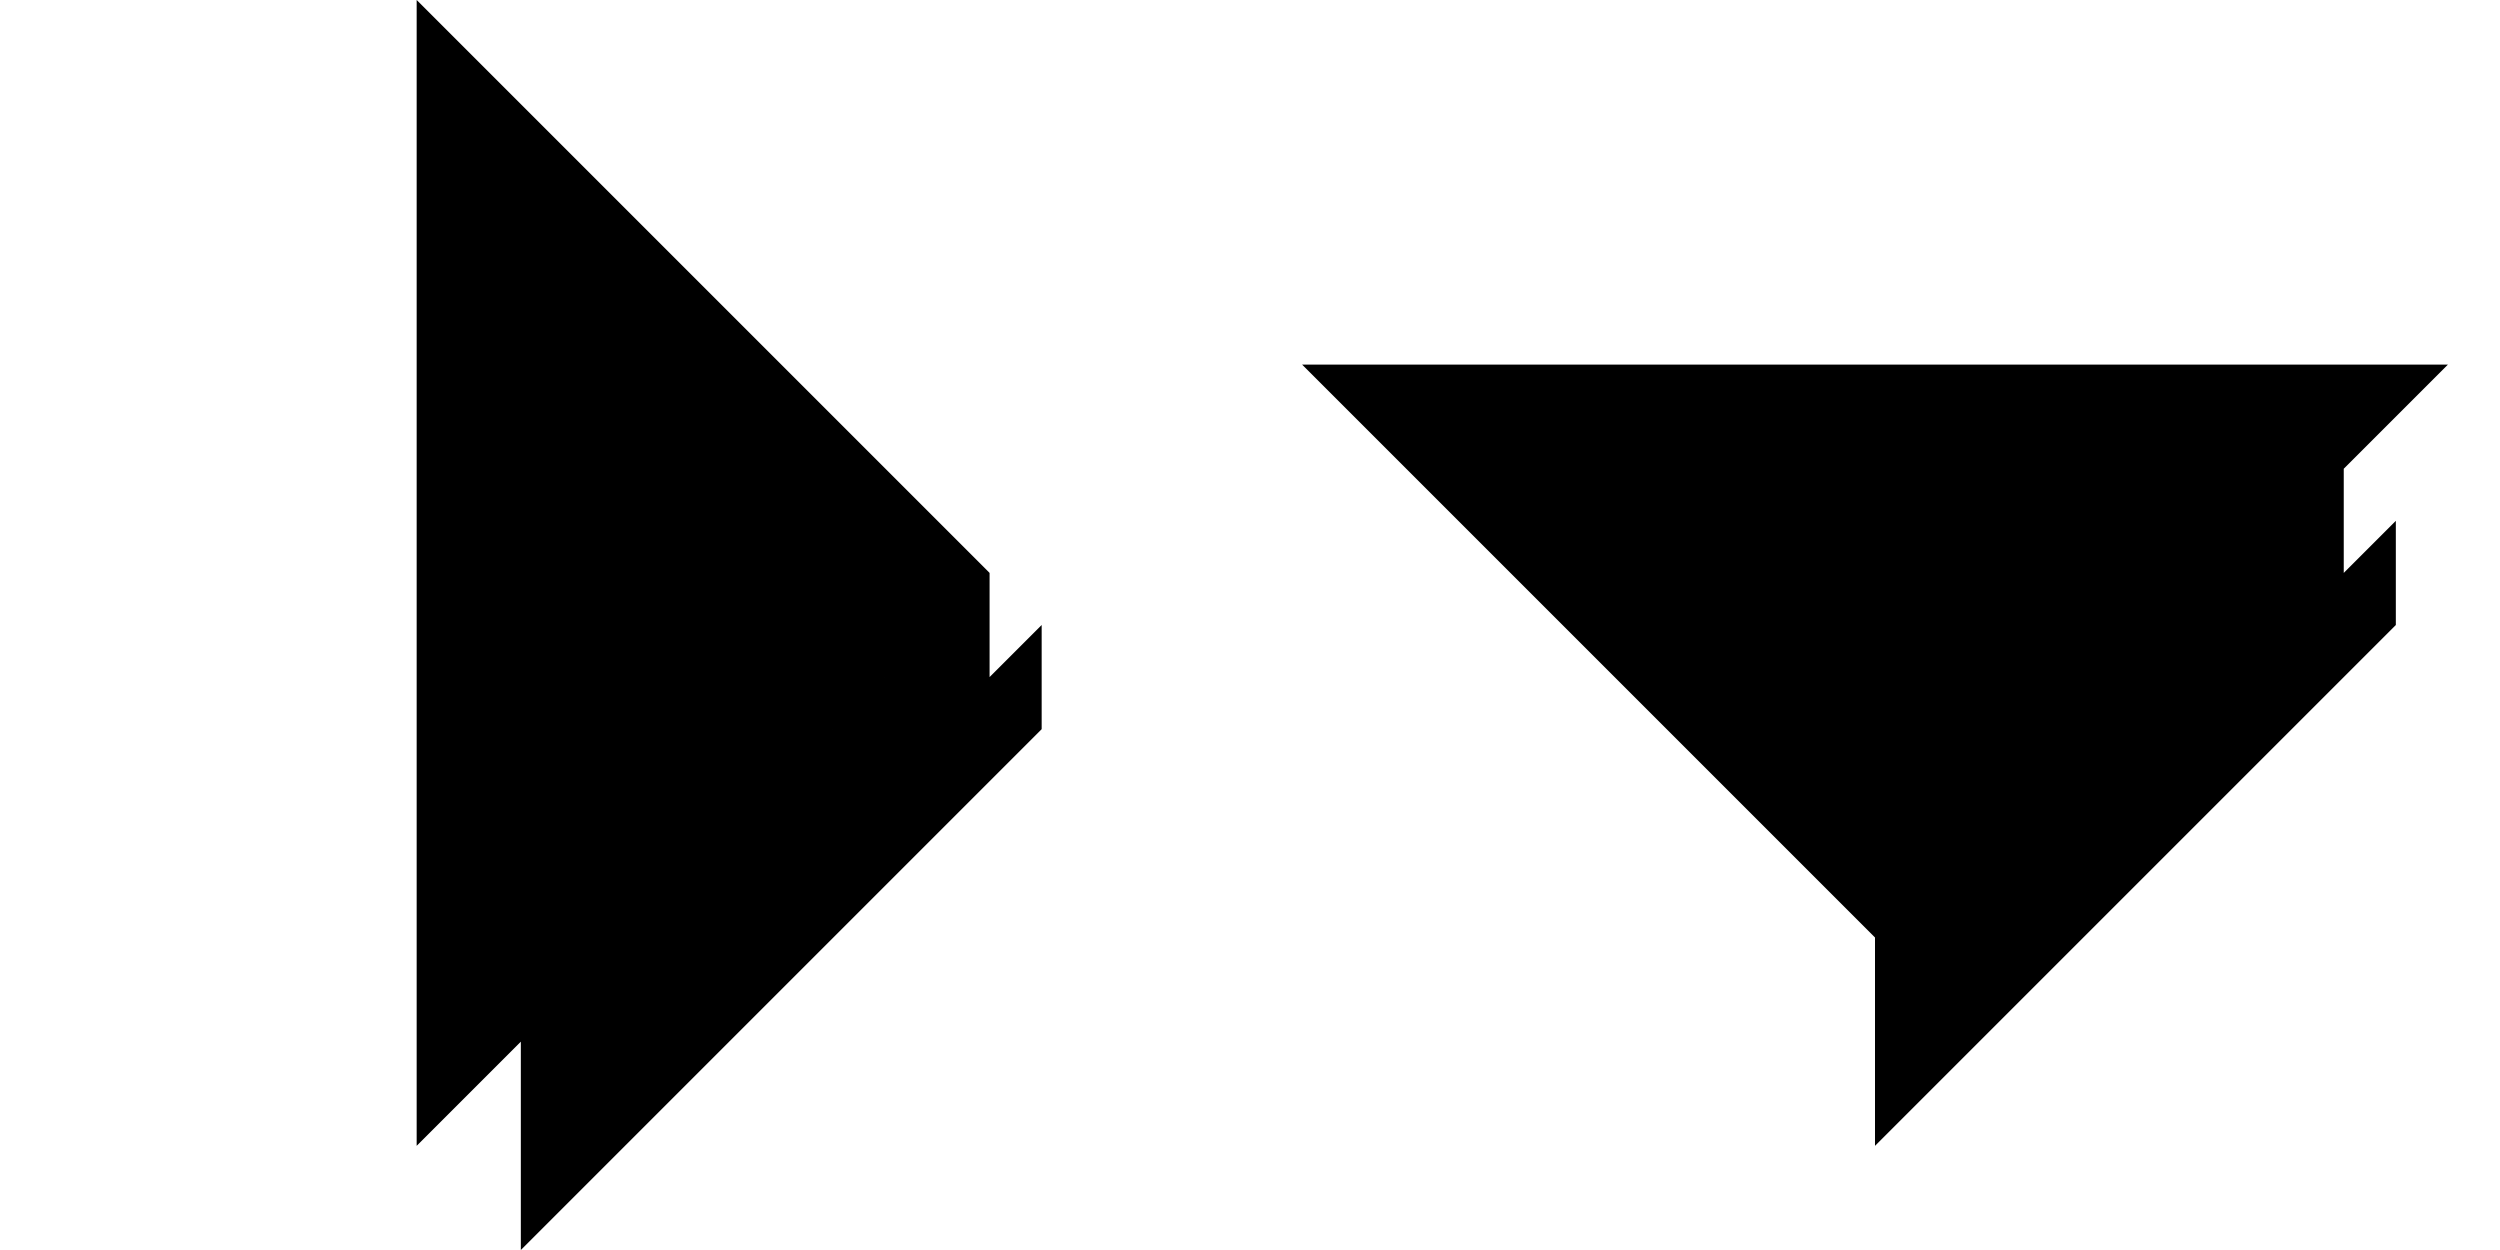 <?xml version="1.0" encoding="UTF-8"?>
<svg width="24" height="12" version="1.1" viewBox="0 0 24 12" xmlns="http://www.w3.org/2000/svg"><g fill-rule="evenodd"><path d="m5 11 5-5v1l-5 5zm0-1 4.5-4.5v1l-4.5 4.5zm-1-10v11l5.5-5.5z"/><path d="m18 10 5-5v1l-5 5zm0-1 4.5-4.5v1l-4.5 4.5zm5.5-5.5h-11l5.5 5.5z"/></g></svg>
